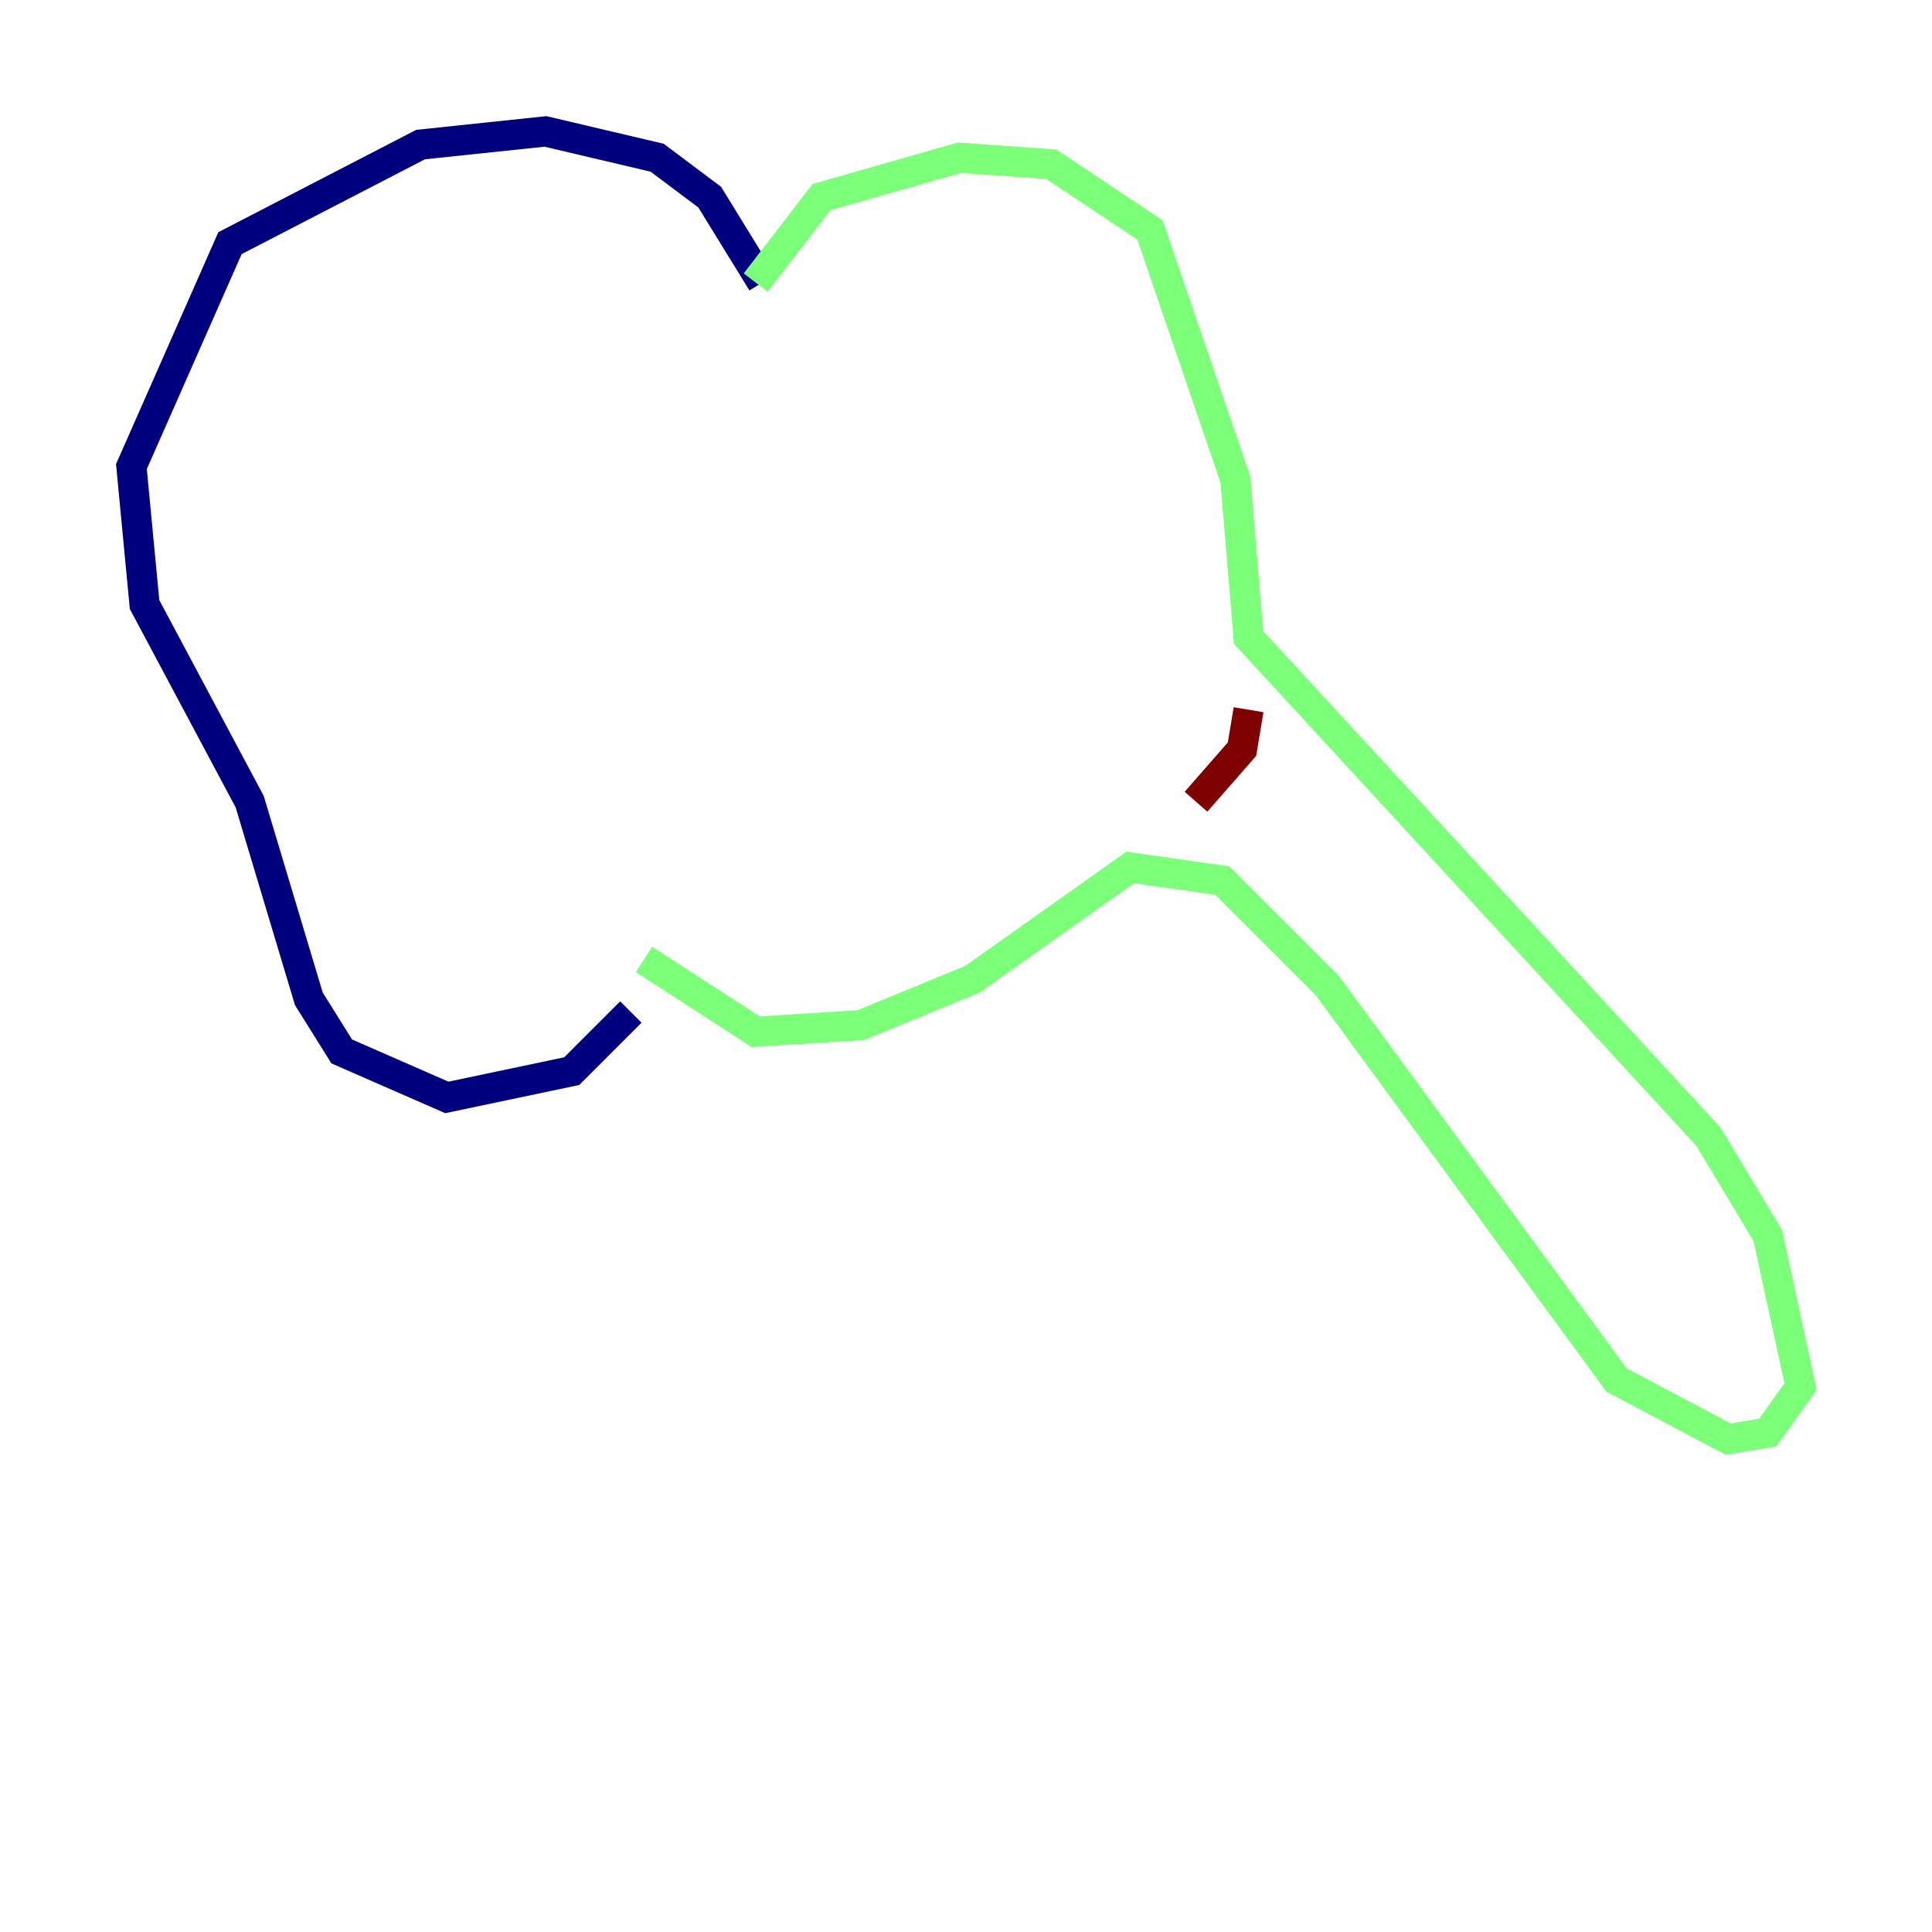 <?xml version="1.0" encoding="utf-8" ?>
<svg baseProfile="tiny" height="128" version="1.2" viewBox="0,0,128,128" width="128" xmlns="http://www.w3.org/2000/svg" xmlns:ev="http://www.w3.org/2001/xml-events" xmlns:xlink="http://www.w3.org/1999/xlink"><defs /><polyline fill="none" points="50.503,18.721 47.02,13.061 43.537,10.449 36.136,8.707 27.864,9.578 15.238,16.109 8.707,30.912 9.578,40.054 16.544,53.116 20.463,66.177 22.64,69.66 29.605,72.707 37.878,70.966 41.796,67.048" stroke="#00007f" stroke-width="2" /><polyline fill="none" points="50.068,18.721 54.422,13.061 63.565,10.449 69.66,10.884 76.191,15.238 81.85,31.782 82.721,42.231 113.197,75.32 117.116,81.85 119.293,91.864 117.116,94.912 114.503,95.347 107.102,91.429 87.946,65.306 80.98,58.34 74.884,57.469 64.435,64.871 57.034,67.918 50.068,68.354 42.667,63.565" stroke="#7cff79" stroke-width="2" /><polyline fill="none" points="82.721,47.02 82.286,49.633 79.238,53.116" stroke="#7f0000" stroke-width="2" /></svg>
